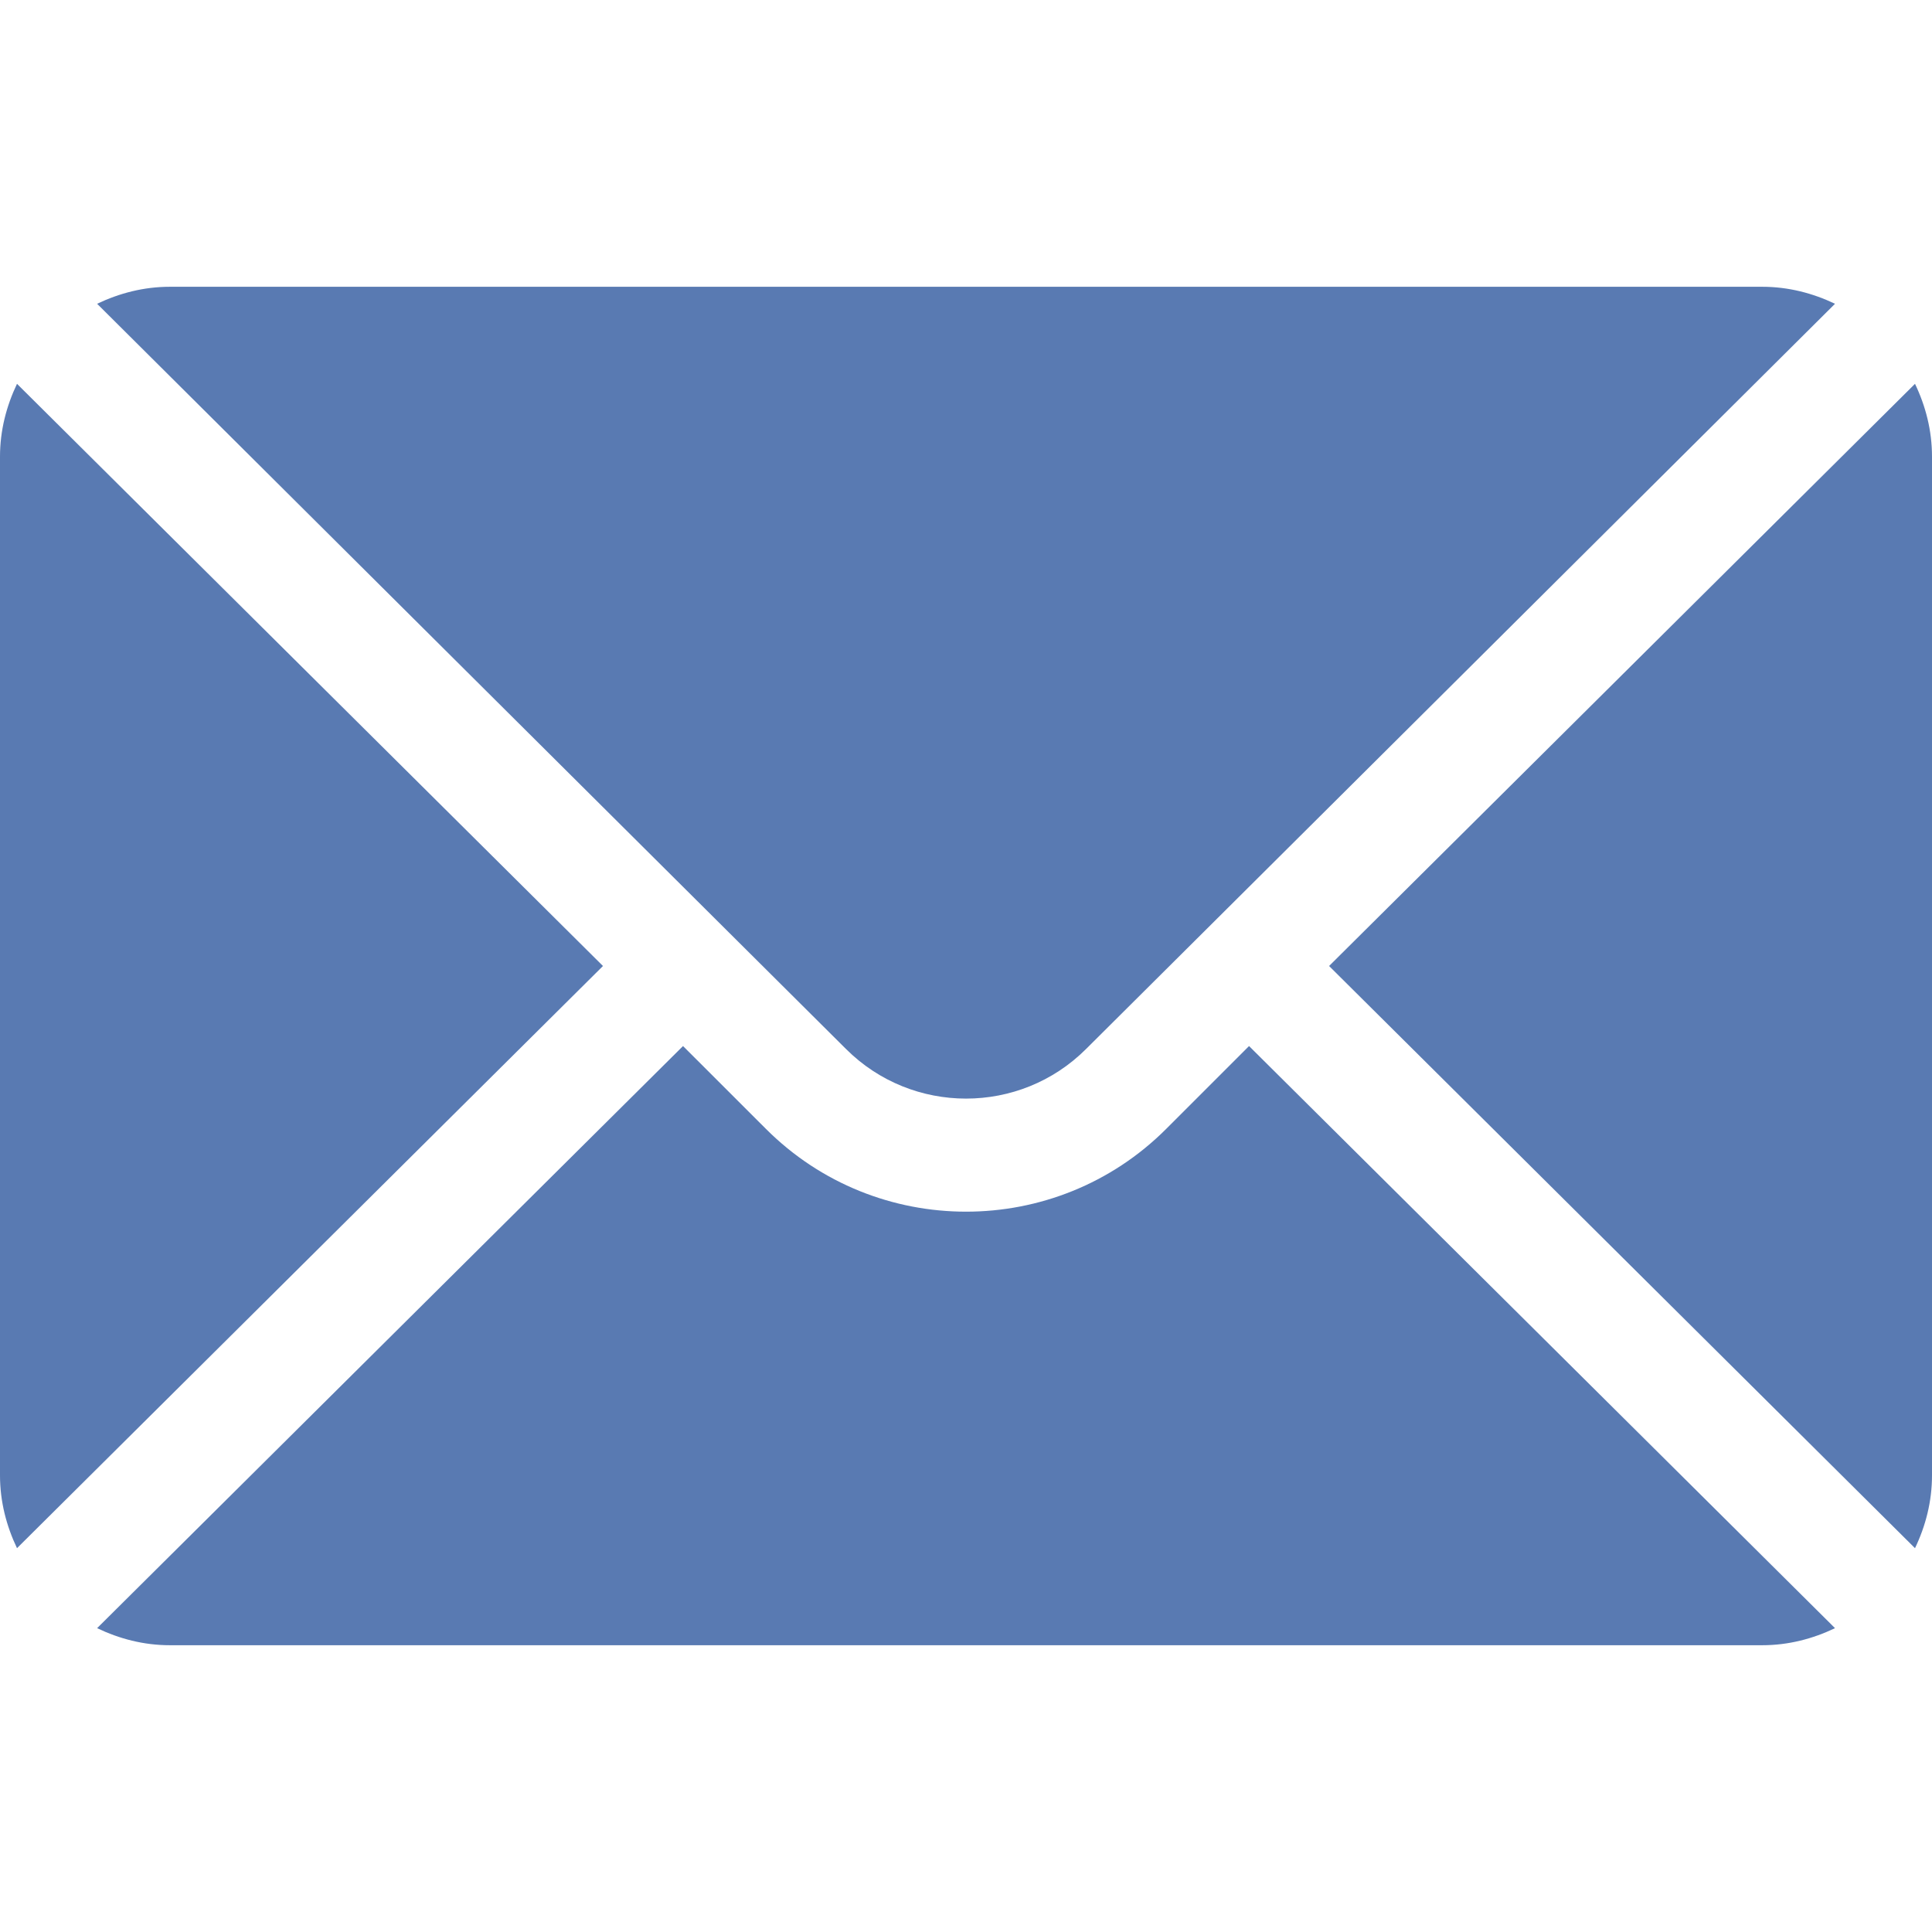 <svg width="30" height="30" viewBox="0 0 30 30" fill="none" xmlns="http://www.w3.org/2000/svg">
<g clip-path="url(#clip0)">
<path d="M29.736 5.96L20.638 15L29.736 24.04C29.901 23.696 30 23.316 30 22.91V7.09C30 6.684 29.901 6.304 29.736 5.96Z" fill="#597AB2"/>
<path d="M27.364 4.453H2.637C2.232 4.453 1.852 4.553 1.508 4.717L13.136 16.288C14.165 17.316 15.837 17.316 16.865 16.288L28.494 4.717C28.15 4.553 27.77 4.453 27.364 4.453Z" fill="#597AB2"/>
<path d="M0.264 5.96C0.1 6.304 0 6.684 0 7.09V22.91C0 23.316 0.1 23.696 0.264 24.04L9.363 15L0.264 5.96Z" fill="#597AB2"/>
<path d="M19.395 16.243L18.108 17.53C16.395 19.243 13.607 19.243 11.894 17.53L10.606 16.243L1.508 25.282C1.852 25.447 2.232 25.547 2.637 25.547H27.364C27.77 25.547 28.15 25.447 28.494 25.282L19.395 16.243Z" fill="#597AB2"/>
</g>
<defs>
<clipPath id="clip0">
<rect width="30" height="30" fill="white"/>
</clipPath>
</defs>
</svg>
